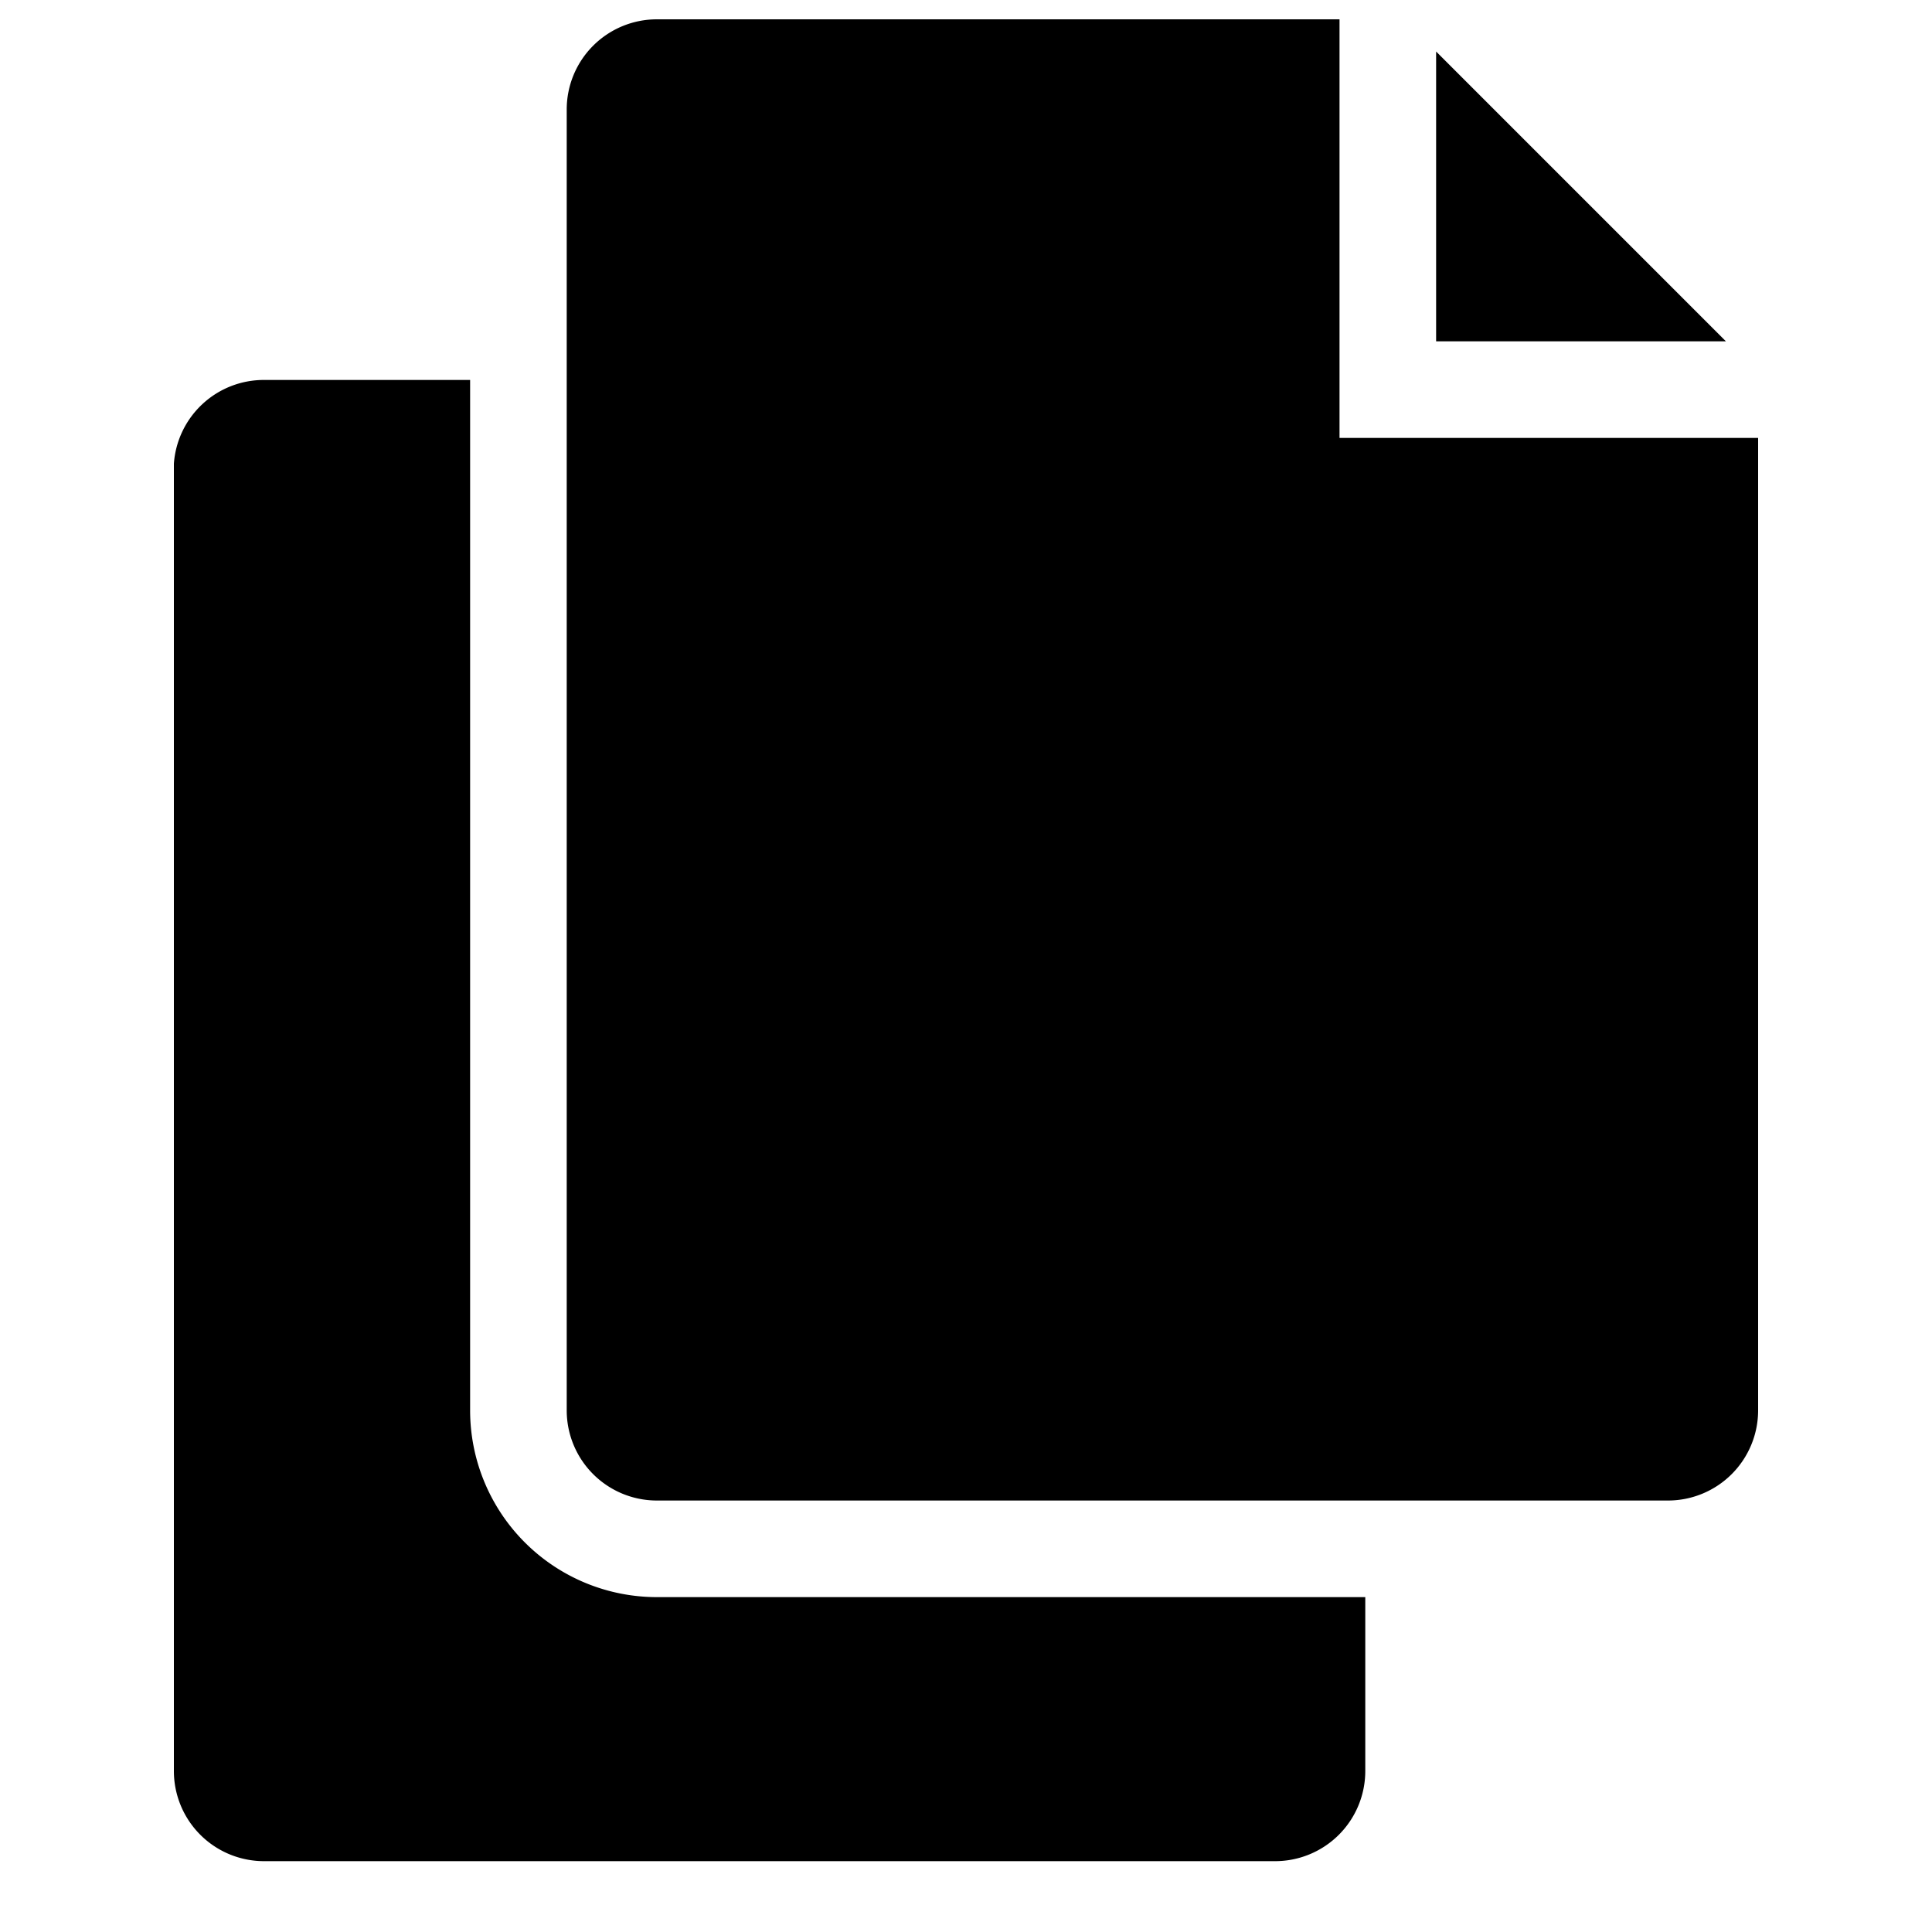 <svg xmlns="http://www.w3.org/2000/svg" viewBox="0 0 30 30"><path d="M7.3,21.9V5.9H4.1A1.4,1.4,0,0,0,2.7,7.2V27.5a1.4,1.4,0,0,0,1.4,1.4H19.8a1.4,1.4,0,0,0,1.4-1.4V24.8h-11A2.9,2.9,0,0,1,7.3,21.9Z"/><polygon points="22.3 0.8 22.3 5.3 26.8 5.3 22.3 0.8"/><path d="M20.8,6.8V.3H10.2A1.4,1.4,0,0,0,8.8,1.7V21.9a1.4,1.4,0,0,0,1.4,1.4H25.9a1.4,1.4,0,0,0,1.4-1.4V6.8Z"/></svg>